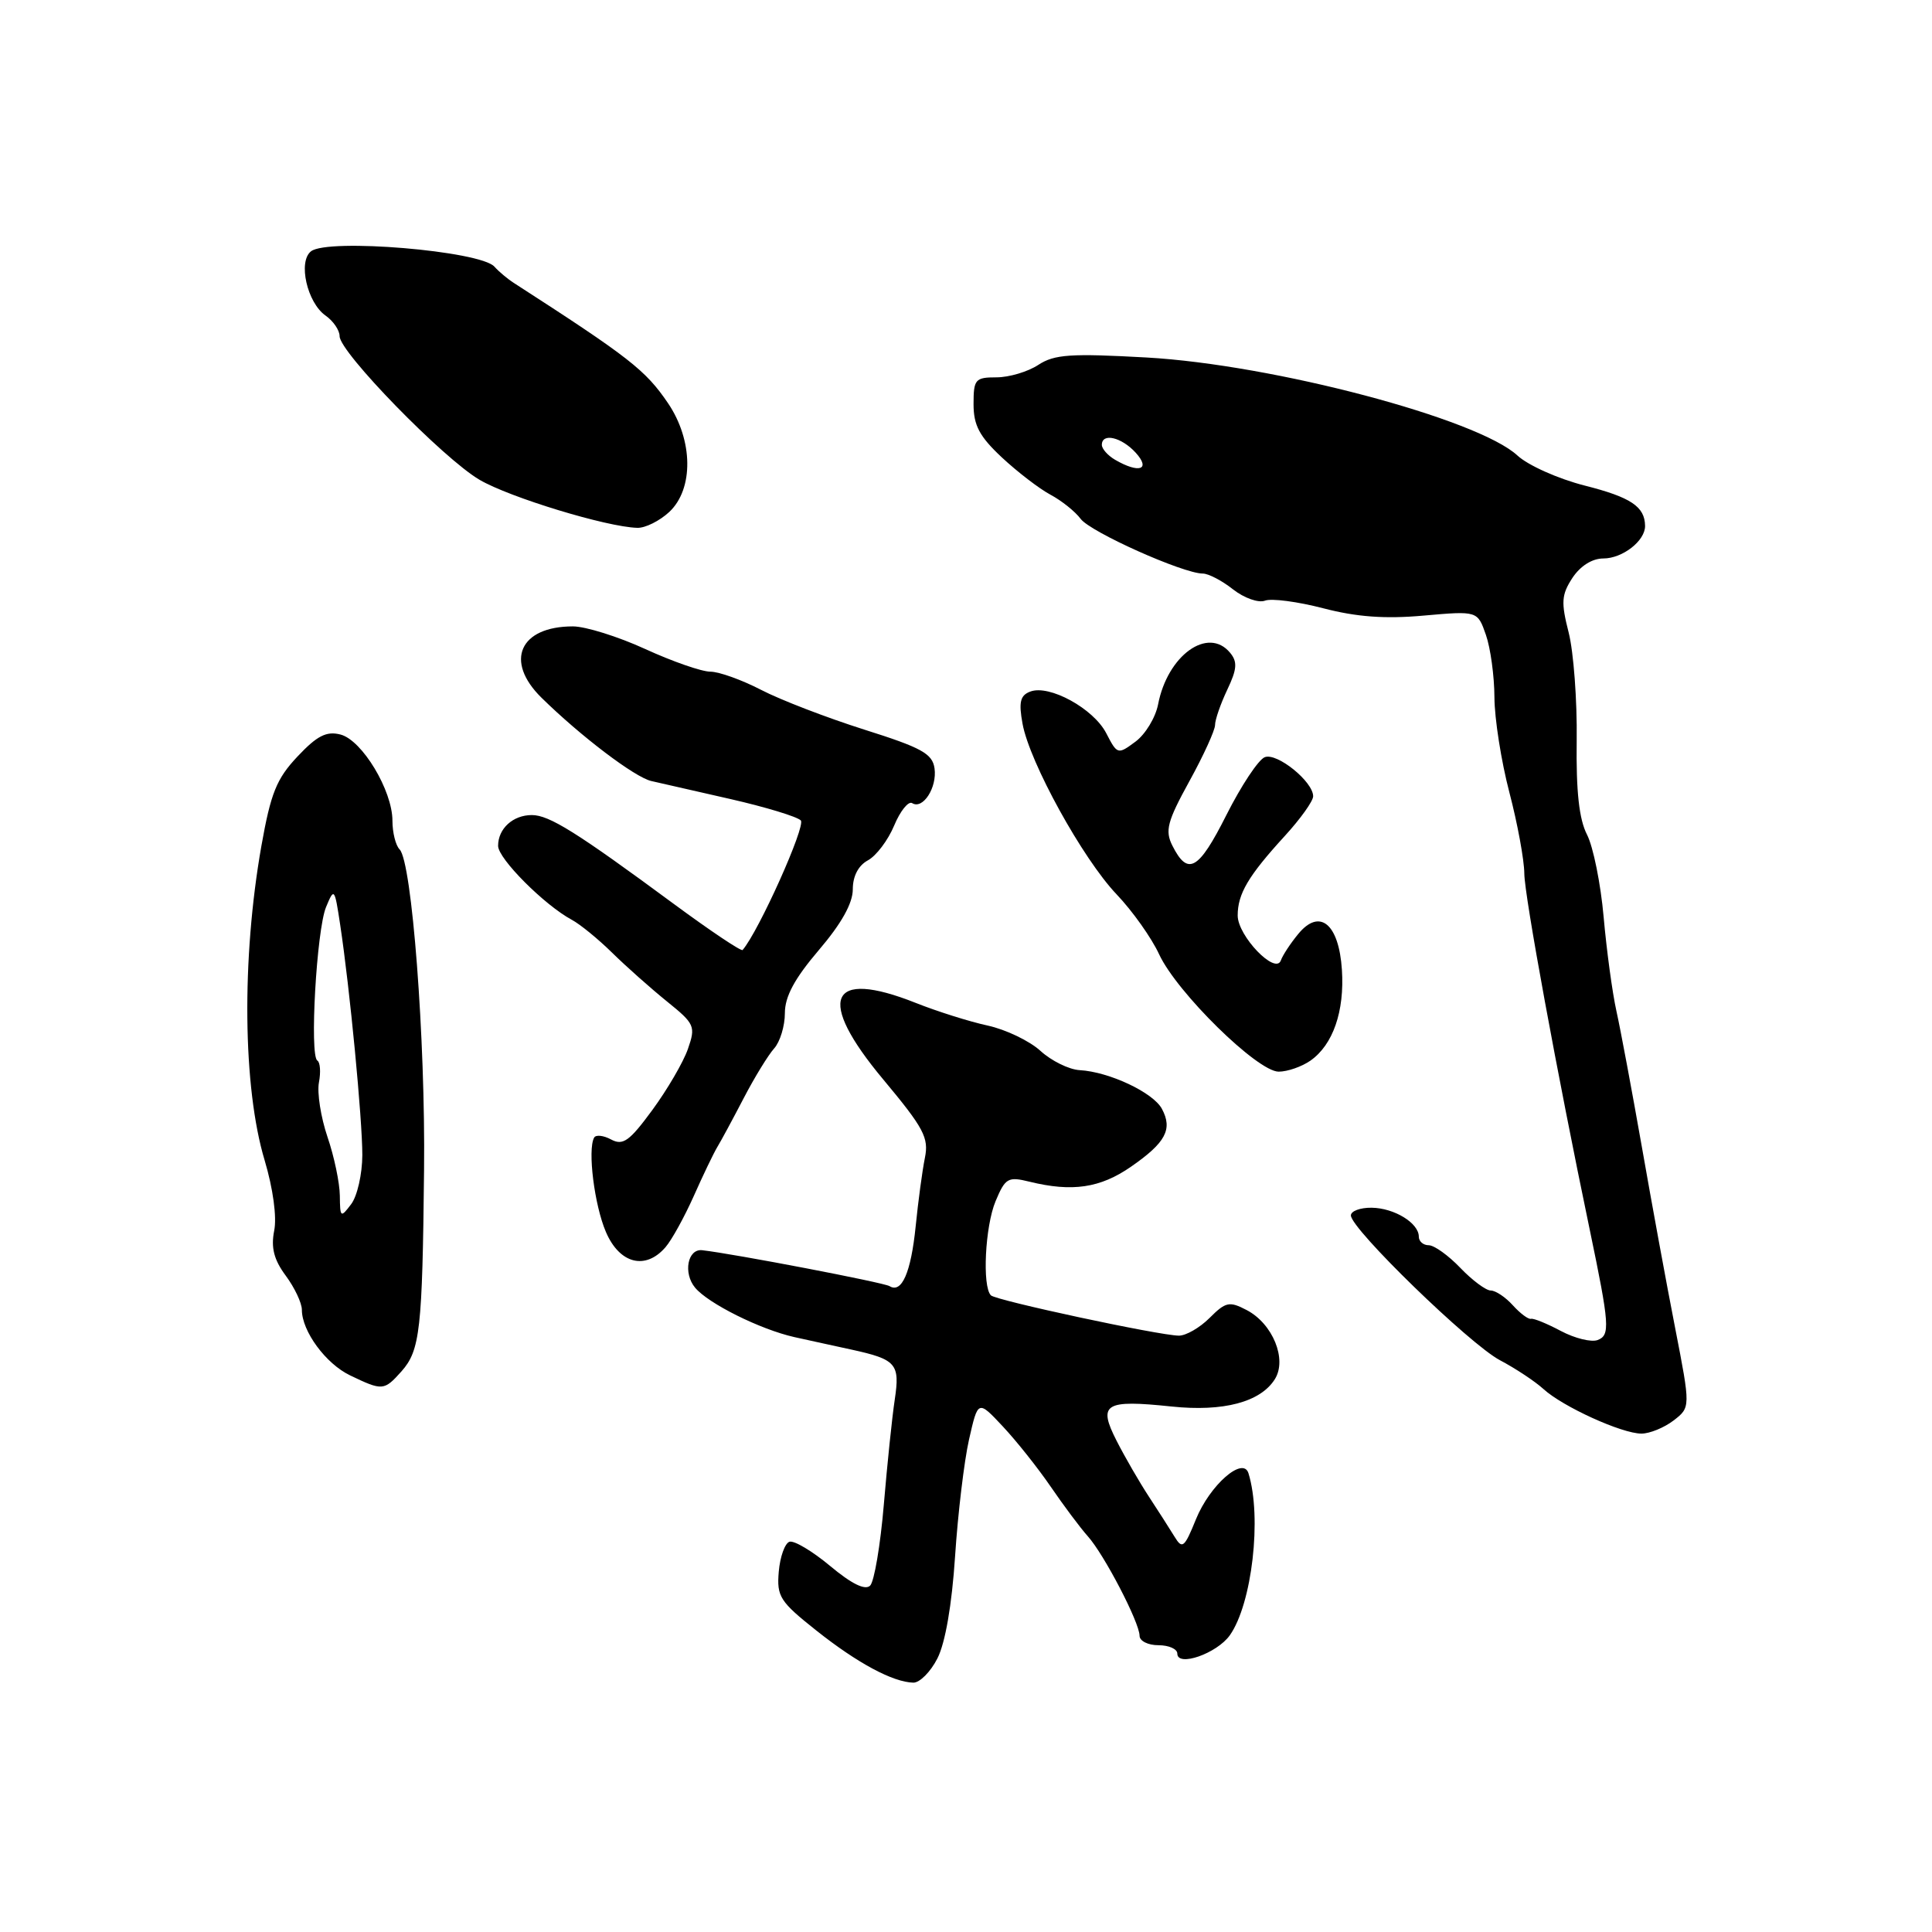 <?xml version="1.0" encoding="UTF-8" standalone="no"?>
<!DOCTYPE svg PUBLIC "-//W3C//DTD SVG 1.1//EN" "http://www.w3.org/Graphics/SVG/1.1/DTD/svg11.dtd" >
<svg xmlns="http://www.w3.org/2000/svg" xmlns:xlink="http://www.w3.org/1999/xlink" version="1.1" viewBox="0 0 256 256">
 <g >
 <path fill="currentColor"
d=" M 124.21 219.75 C 125.25 217.72 126.13 212.66 126.55 206.25 C 126.92 200.61 127.75 193.63 128.40 190.75 C 129.59 185.50 129.59 185.50 132.87 189.00 C 134.68 190.93 137.54 194.53 139.23 197.00 C 140.92 199.47 143.12 202.42 144.13 203.55 C 146.31 205.98 150.99 214.98 151.00 216.75 C 151.00 217.44 152.12 218.00 153.50 218.00 C 154.88 218.00 156.00 218.50 156.00 219.11 C 156.00 220.93 161.24 219.10 162.96 216.68 C 165.90 212.52 167.23 201.05 165.43 195.22 C 164.72 192.91 160.31 196.78 158.47 201.31 C 156.94 205.09 156.66 205.31 155.64 203.63 C 155.01 202.60 153.48 200.21 152.24 198.32 C 151.00 196.43 149.07 193.10 147.96 190.92 C 145.45 186.00 146.35 185.44 155.24 186.37 C 162.11 187.09 167.03 185.78 168.93 182.74 C 170.57 180.11 168.65 175.40 165.19 173.59 C 162.90 172.39 162.41 172.50 160.28 174.63 C 158.98 175.93 157.14 176.99 156.20 176.98 C 153.55 176.95 131.99 172.32 131.30 171.64 C 130.13 170.47 130.53 162.48 131.92 159.16 C 133.21 156.08 133.57 155.88 136.41 156.58 C 142.06 157.97 145.78 157.43 149.87 154.59 C 154.46 151.41 155.41 149.63 153.96 146.93 C 152.81 144.77 146.98 142.02 143.06 141.80 C 141.65 141.72 139.31 140.57 137.86 139.24 C 136.41 137.92 133.26 136.41 130.86 135.89 C 128.46 135.37 124.18 134.02 121.34 132.89 C 109.81 128.31 108.10 132.35 117.04 143.04 C 122.42 149.49 123.10 150.76 122.55 153.44 C 122.21 155.12 121.66 159.20 121.33 162.50 C 120.71 168.61 119.49 171.42 117.87 170.42 C 117.10 169.94 97.15 166.12 93.04 165.66 C 91.11 165.45 90.50 168.69 92.10 170.62 C 93.85 172.73 100.75 176.16 105.25 177.17 C 107.31 177.62 110.72 178.38 112.83 178.83 C 118.77 180.13 119.27 180.71 118.56 185.45 C 118.21 187.76 117.56 194.03 117.11 199.38 C 116.66 204.73 115.84 209.56 115.30 210.10 C 114.64 210.76 112.85 209.88 110.01 207.51 C 107.65 205.54 105.22 204.09 104.61 204.29 C 104.00 204.49 103.36 206.28 103.19 208.26 C 102.91 211.56 103.34 212.22 108.19 216.07 C 113.61 220.37 118.30 222.89 121.02 222.96 C 121.86 222.98 123.30 221.54 124.21 219.75 Z  M 221.76 188.22 C 224.01 186.48 224.01 186.48 221.97 175.99 C 220.84 170.22 218.86 159.43 217.56 152.00 C 216.25 144.57 214.74 136.47 214.19 134.00 C 213.64 131.53 212.88 125.90 212.49 121.50 C 212.10 117.10 211.11 112.20 210.29 110.60 C 209.24 108.56 208.83 104.88 208.92 98.10 C 208.99 92.82 208.51 86.40 207.86 83.83 C 206.83 79.80 206.90 78.81 208.35 76.58 C 209.40 74.99 210.97 74.00 212.45 74.00 C 215.00 74.00 218.01 71.65 217.98 69.68 C 217.95 67.13 216.10 65.89 209.98 64.34 C 206.48 63.45 202.47 61.66 201.07 60.36 C 195.80 55.48 168.73 48.32 151.93 47.37 C 141.86 46.81 139.72 46.95 137.58 48.35 C 136.20 49.26 133.70 50.00 132.04 50.00 C 129.22 50.00 129.00 50.26 129.00 53.55 C 129.00 56.36 129.78 57.83 132.75 60.61 C 134.81 62.53 137.71 64.76 139.19 65.55 C 140.67 66.34 142.47 67.78 143.19 68.75 C 144.48 70.50 156.78 76.00 159.38 76.00 C 160.12 76.00 161.93 76.94 163.39 78.10 C 164.86 79.25 166.76 79.92 167.62 79.59 C 168.48 79.26 171.95 79.72 175.34 80.60 C 179.75 81.75 183.53 82.03 188.64 81.57 C 195.78 80.94 195.78 80.94 196.89 84.12 C 197.50 85.87 198.01 89.59 198.02 92.40 C 198.03 95.20 198.92 100.88 200.00 105.00 C 201.08 109.12 201.97 113.97 201.98 115.76 C 202.00 118.67 206.32 142.23 210.66 163.00 C 213.28 175.57 213.37 176.92 211.70 177.56 C 210.86 177.88 208.68 177.34 206.84 176.37 C 205.00 175.39 203.22 174.66 202.87 174.75 C 202.52 174.85 201.44 174.04 200.46 172.96 C 199.49 171.88 198.17 171.00 197.53 171.00 C 196.90 171.00 195.08 169.65 193.50 168.00 C 191.92 166.35 190.04 165.00 189.31 165.00 C 188.59 165.00 188.00 164.49 188.00 163.86 C 188.00 162.06 184.75 160.07 181.75 160.03 C 180.24 160.01 179.00 160.47 179.00 161.05 C 179.00 162.83 194.75 178.12 198.74 180.23 C 200.81 181.32 203.40 183.04 204.50 184.04 C 207.06 186.39 214.90 189.96 217.50 189.96 C 218.60 189.96 220.52 189.17 221.76 188.22 Z  M 53.20 181.71 C 55.66 178.93 55.97 176.23 56.19 155.00 C 56.38 137.70 54.58 114.18 52.95 112.55 C 52.43 112.03 52.00 110.32 52.00 108.75 C 52.00 104.74 47.98 98.07 45.12 97.33 C 43.26 96.85 42.02 97.48 39.43 100.23 C 36.64 103.19 35.88 105.08 34.63 112.12 C 32.00 127.04 32.17 144.12 35.07 153.76 C 36.18 157.49 36.70 161.27 36.33 163.08 C 35.89 165.32 36.29 166.91 37.86 169.03 C 39.04 170.62 40.00 172.66 40.00 173.56 C 40.00 176.39 43.17 180.71 46.40 182.25 C 50.69 184.31 50.89 184.29 53.20 181.71 Z  M 88.19 165.25 C 89.02 164.29 90.69 161.25 91.92 158.50 C 93.14 155.75 94.55 152.82 95.04 152.00 C 95.54 151.18 97.12 148.25 98.55 145.50 C 99.98 142.75 101.80 139.79 102.58 138.92 C 103.36 138.05 104.00 135.95 104.00 134.25 C 104.00 132.04 105.28 129.67 108.50 125.89 C 111.49 122.39 113.00 119.69 113.00 117.84 C 113.00 116.09 113.74 114.68 115.00 114.00 C 116.10 113.41 117.67 111.34 118.48 109.39 C 119.29 107.45 120.37 106.11 120.87 106.42 C 122.29 107.30 124.19 104.35 123.83 101.81 C 123.55 99.86 122.11 99.07 114.50 96.67 C 109.55 95.10 103.41 92.74 100.85 91.41 C 98.30 90.09 95.27 89.00 94.13 89.00 C 92.98 89.00 89.10 87.65 85.50 86.00 C 81.90 84.35 77.58 83.00 75.91 83.00 C 68.85 83.00 66.82 87.61 71.75 92.45 C 76.94 97.55 84.11 102.99 86.30 103.49 C 87.51 103.77 92.26 104.85 96.84 105.89 C 101.43 106.94 105.60 108.20 106.11 108.71 C 106.81 109.41 100.55 123.38 98.40 125.88 C 98.22 126.09 94.12 123.34 89.29 119.78 C 76.39 110.26 72.77 108.00 70.47 108.00 C 67.97 108.00 66.00 109.80 66.00 112.08 C 66.00 113.78 72.15 119.94 75.77 121.88 C 76.84 122.45 79.25 124.41 81.11 126.24 C 82.97 128.07 86.24 130.97 88.38 132.70 C 92.06 135.67 92.20 135.99 91.15 139.00 C 90.54 140.75 88.42 144.38 86.44 147.08 C 83.41 151.21 82.55 151.83 80.98 150.99 C 79.96 150.44 78.94 150.33 78.72 150.75 C 77.84 152.37 78.76 159.70 80.29 163.25 C 82.10 167.47 85.54 168.34 88.19 165.25 Z  M 173.64 140.54 C 176.63 138.44 178.17 134.01 177.81 128.50 C 177.41 122.39 174.86 120.30 172.02 123.76 C 170.99 125.01 169.96 126.58 169.72 127.26 C 169.01 129.23 164.00 124.01 164.00 121.31 C 164.00 118.43 165.41 116.05 170.25 110.76 C 172.31 108.51 174.00 106.15 174.00 105.51 C 174.00 103.57 169.21 99.70 167.59 100.33 C 166.75 100.65 164.46 104.11 162.49 108.02 C 158.81 115.33 157.39 116.12 155.34 112.04 C 154.35 110.07 154.67 108.84 157.59 103.53 C 159.47 100.12 161.00 96.76 161.00 96.07 C 161.00 95.37 161.73 93.27 162.62 91.39 C 163.92 88.66 163.99 87.69 162.99 86.49 C 160.07 82.97 154.70 86.83 153.45 93.35 C 153.11 95.08 151.77 97.30 150.46 98.27 C 148.11 100.01 148.05 99.99 146.58 97.15 C 144.89 93.88 139.02 90.67 136.51 91.64 C 135.18 92.14 134.97 93.04 135.49 95.89 C 136.42 101.02 143.46 113.78 147.95 118.50 C 150.05 120.70 152.59 124.28 153.59 126.45 C 155.93 131.50 166.62 142.00 169.43 142.00 C 170.60 142.00 172.49 141.34 173.64 140.54 Z  M 88.69 67.83 C 91.93 64.78 91.85 58.35 88.52 53.43 C 85.53 49.03 83.43 47.39 68.10 37.50 C 67.24 36.95 66.09 35.98 65.52 35.34 C 63.67 33.24 43.44 31.55 41.21 33.30 C 39.46 34.67 40.70 40.10 43.13 41.81 C 44.16 42.53 45.00 43.76 45.00 44.55 C 45.00 46.67 58.72 60.75 63.55 63.58 C 67.53 65.91 80.38 69.83 84.44 69.94 C 85.50 69.98 87.41 69.02 88.69 67.83 Z  M 147.75 60.92 C 146.79 60.36 146.00 59.47 146.00 58.95 C 146.00 57.31 148.61 57.92 150.50 60.00 C 152.52 62.24 150.93 62.77 147.75 60.92 Z  M 45.03 158.43 C 45.01 156.74 44.28 153.23 43.39 150.64 C 42.51 148.04 42.00 144.80 42.26 143.43 C 42.52 142.07 42.43 140.76 42.05 140.53 C 41.00 139.88 41.95 123.24 43.20 120.20 C 44.28 117.59 44.34 117.66 45.07 122.50 C 46.36 131.02 48.01 148.27 48.01 153.06 C 48.00 155.57 47.34 158.49 46.53 159.56 C 45.14 161.40 45.06 161.35 45.03 158.43 Z "/>
</g>
</svg>